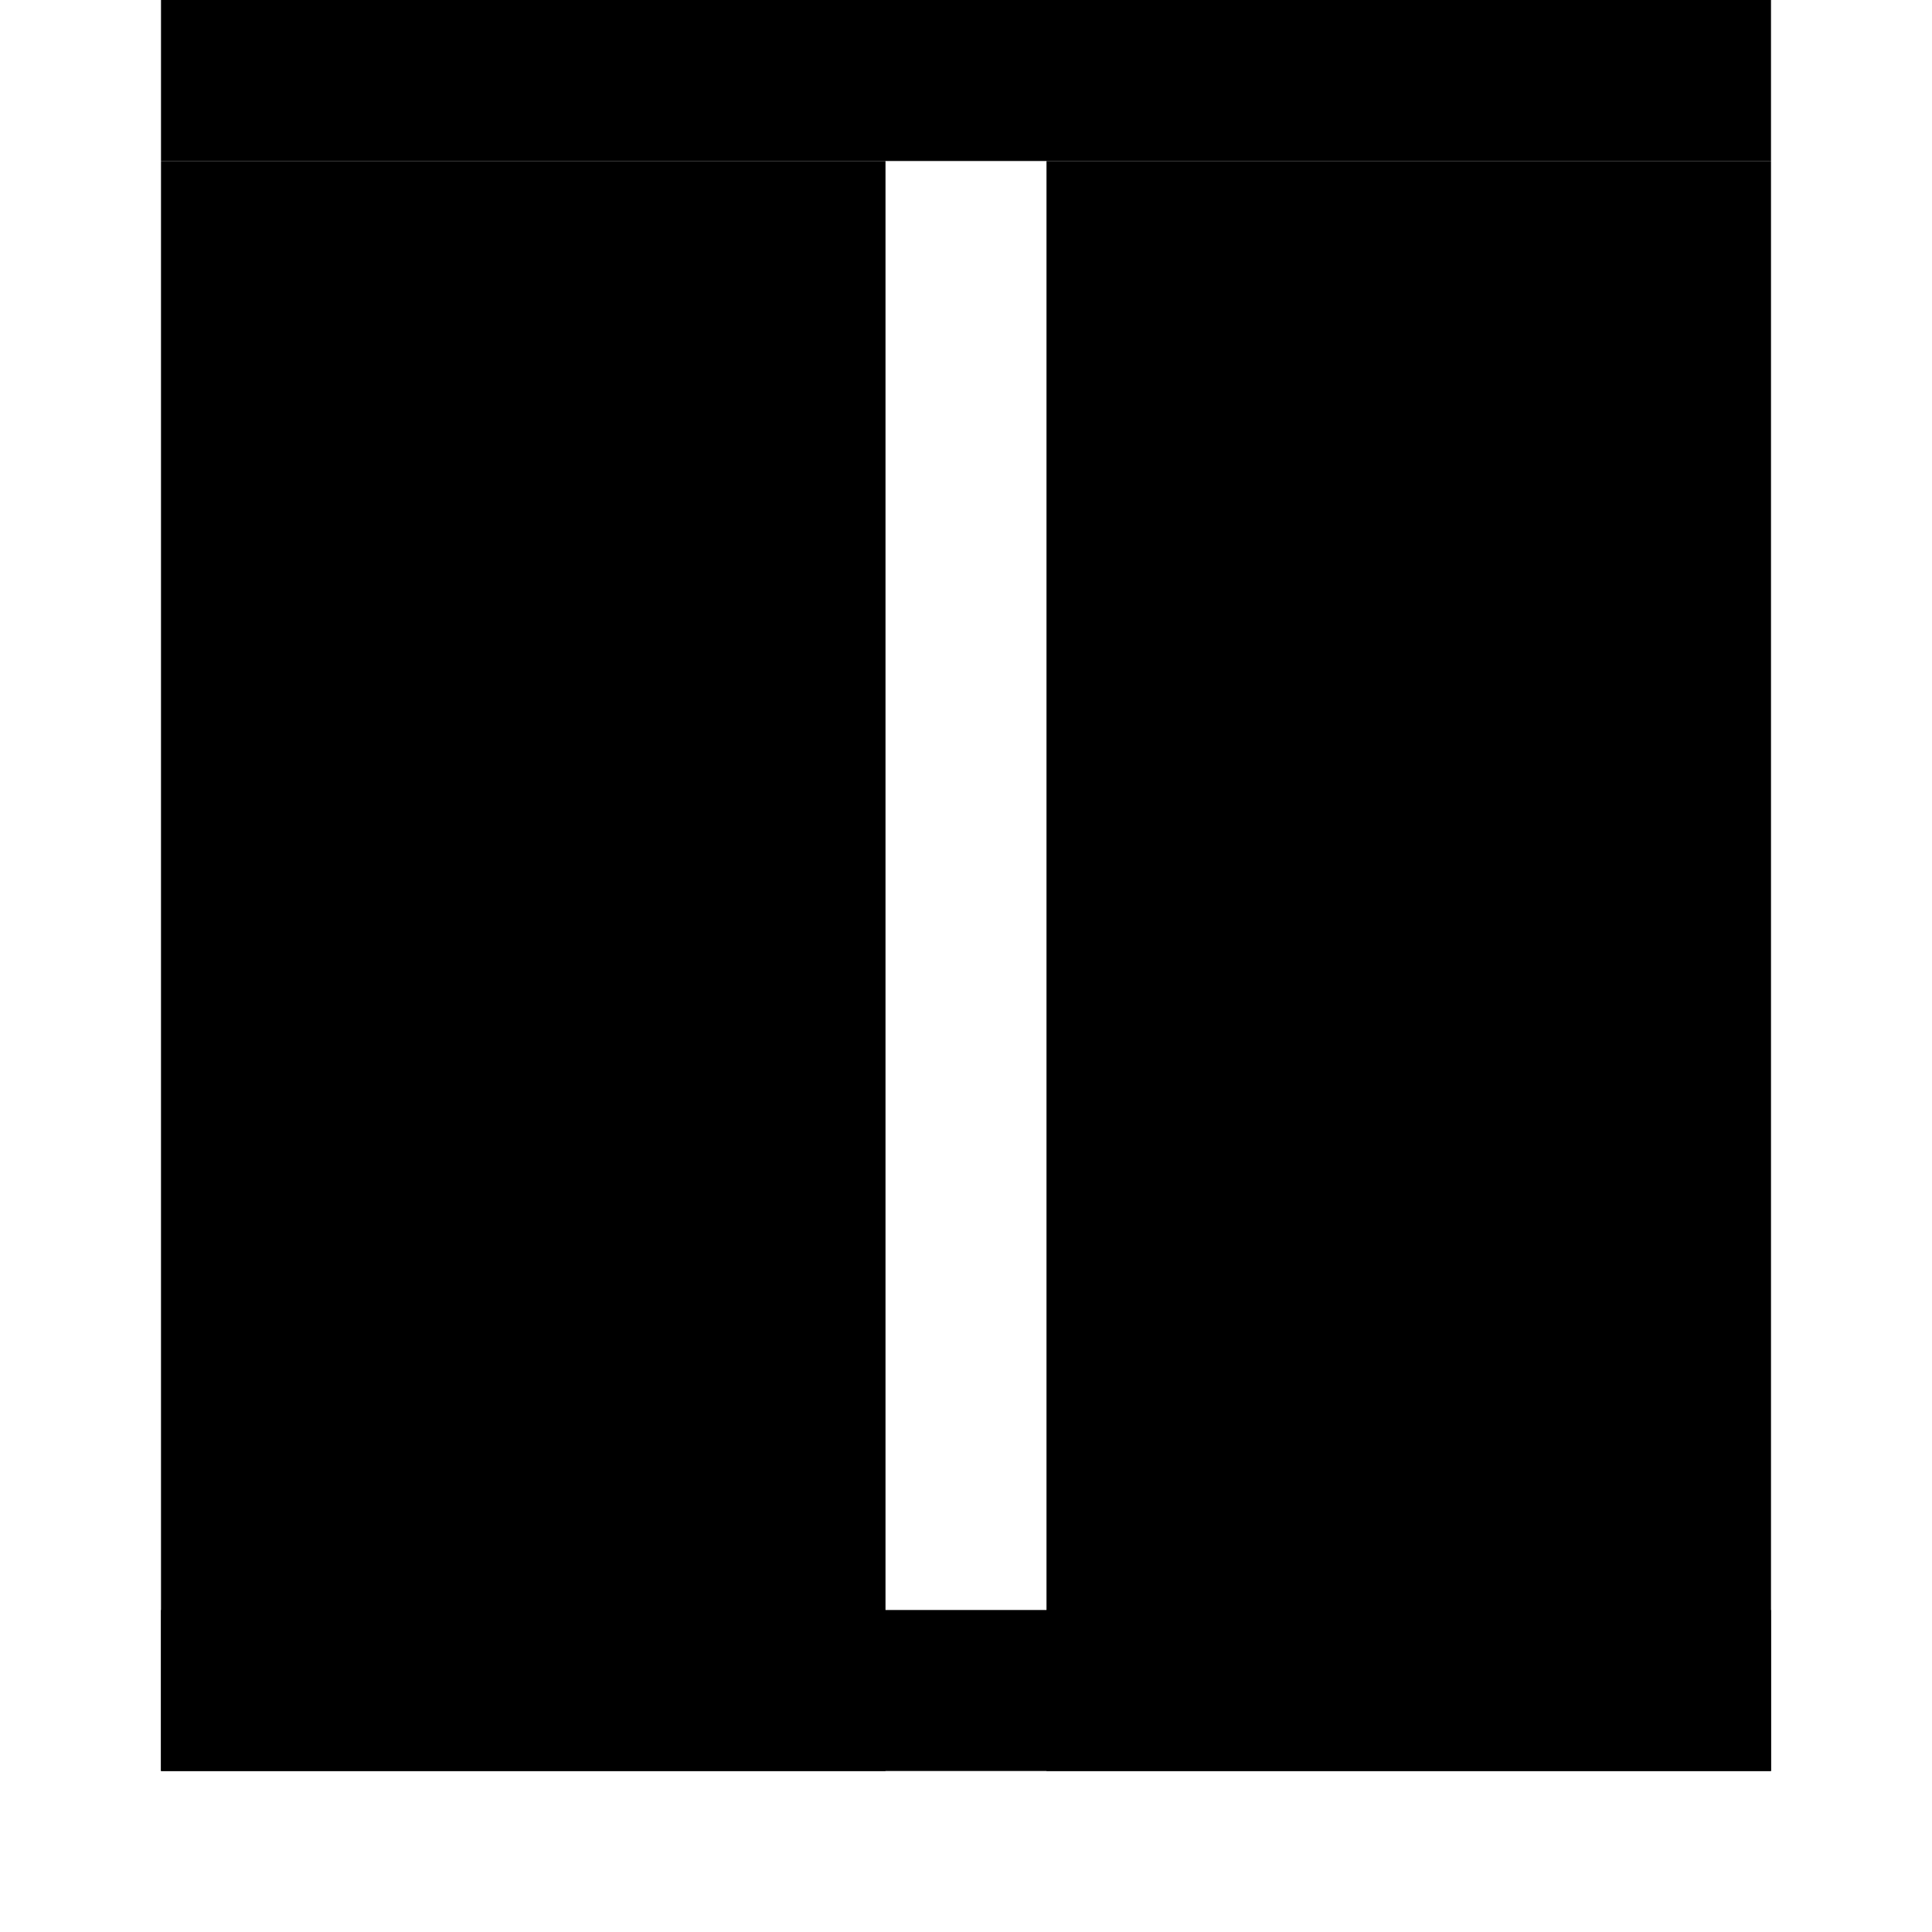 <svg xmlns="http://www.w3.org/2000/svg" class="icon icon-open-book" viewBox="0 0 24 24">
    <path d="M2 22h9V2H2v20zm11 0h9V2h-9v20z"/>
    <path d="M22 22H2v-2h20v2z"/>
    <path d="M2 2h20V0H2v2z"/>
</svg>